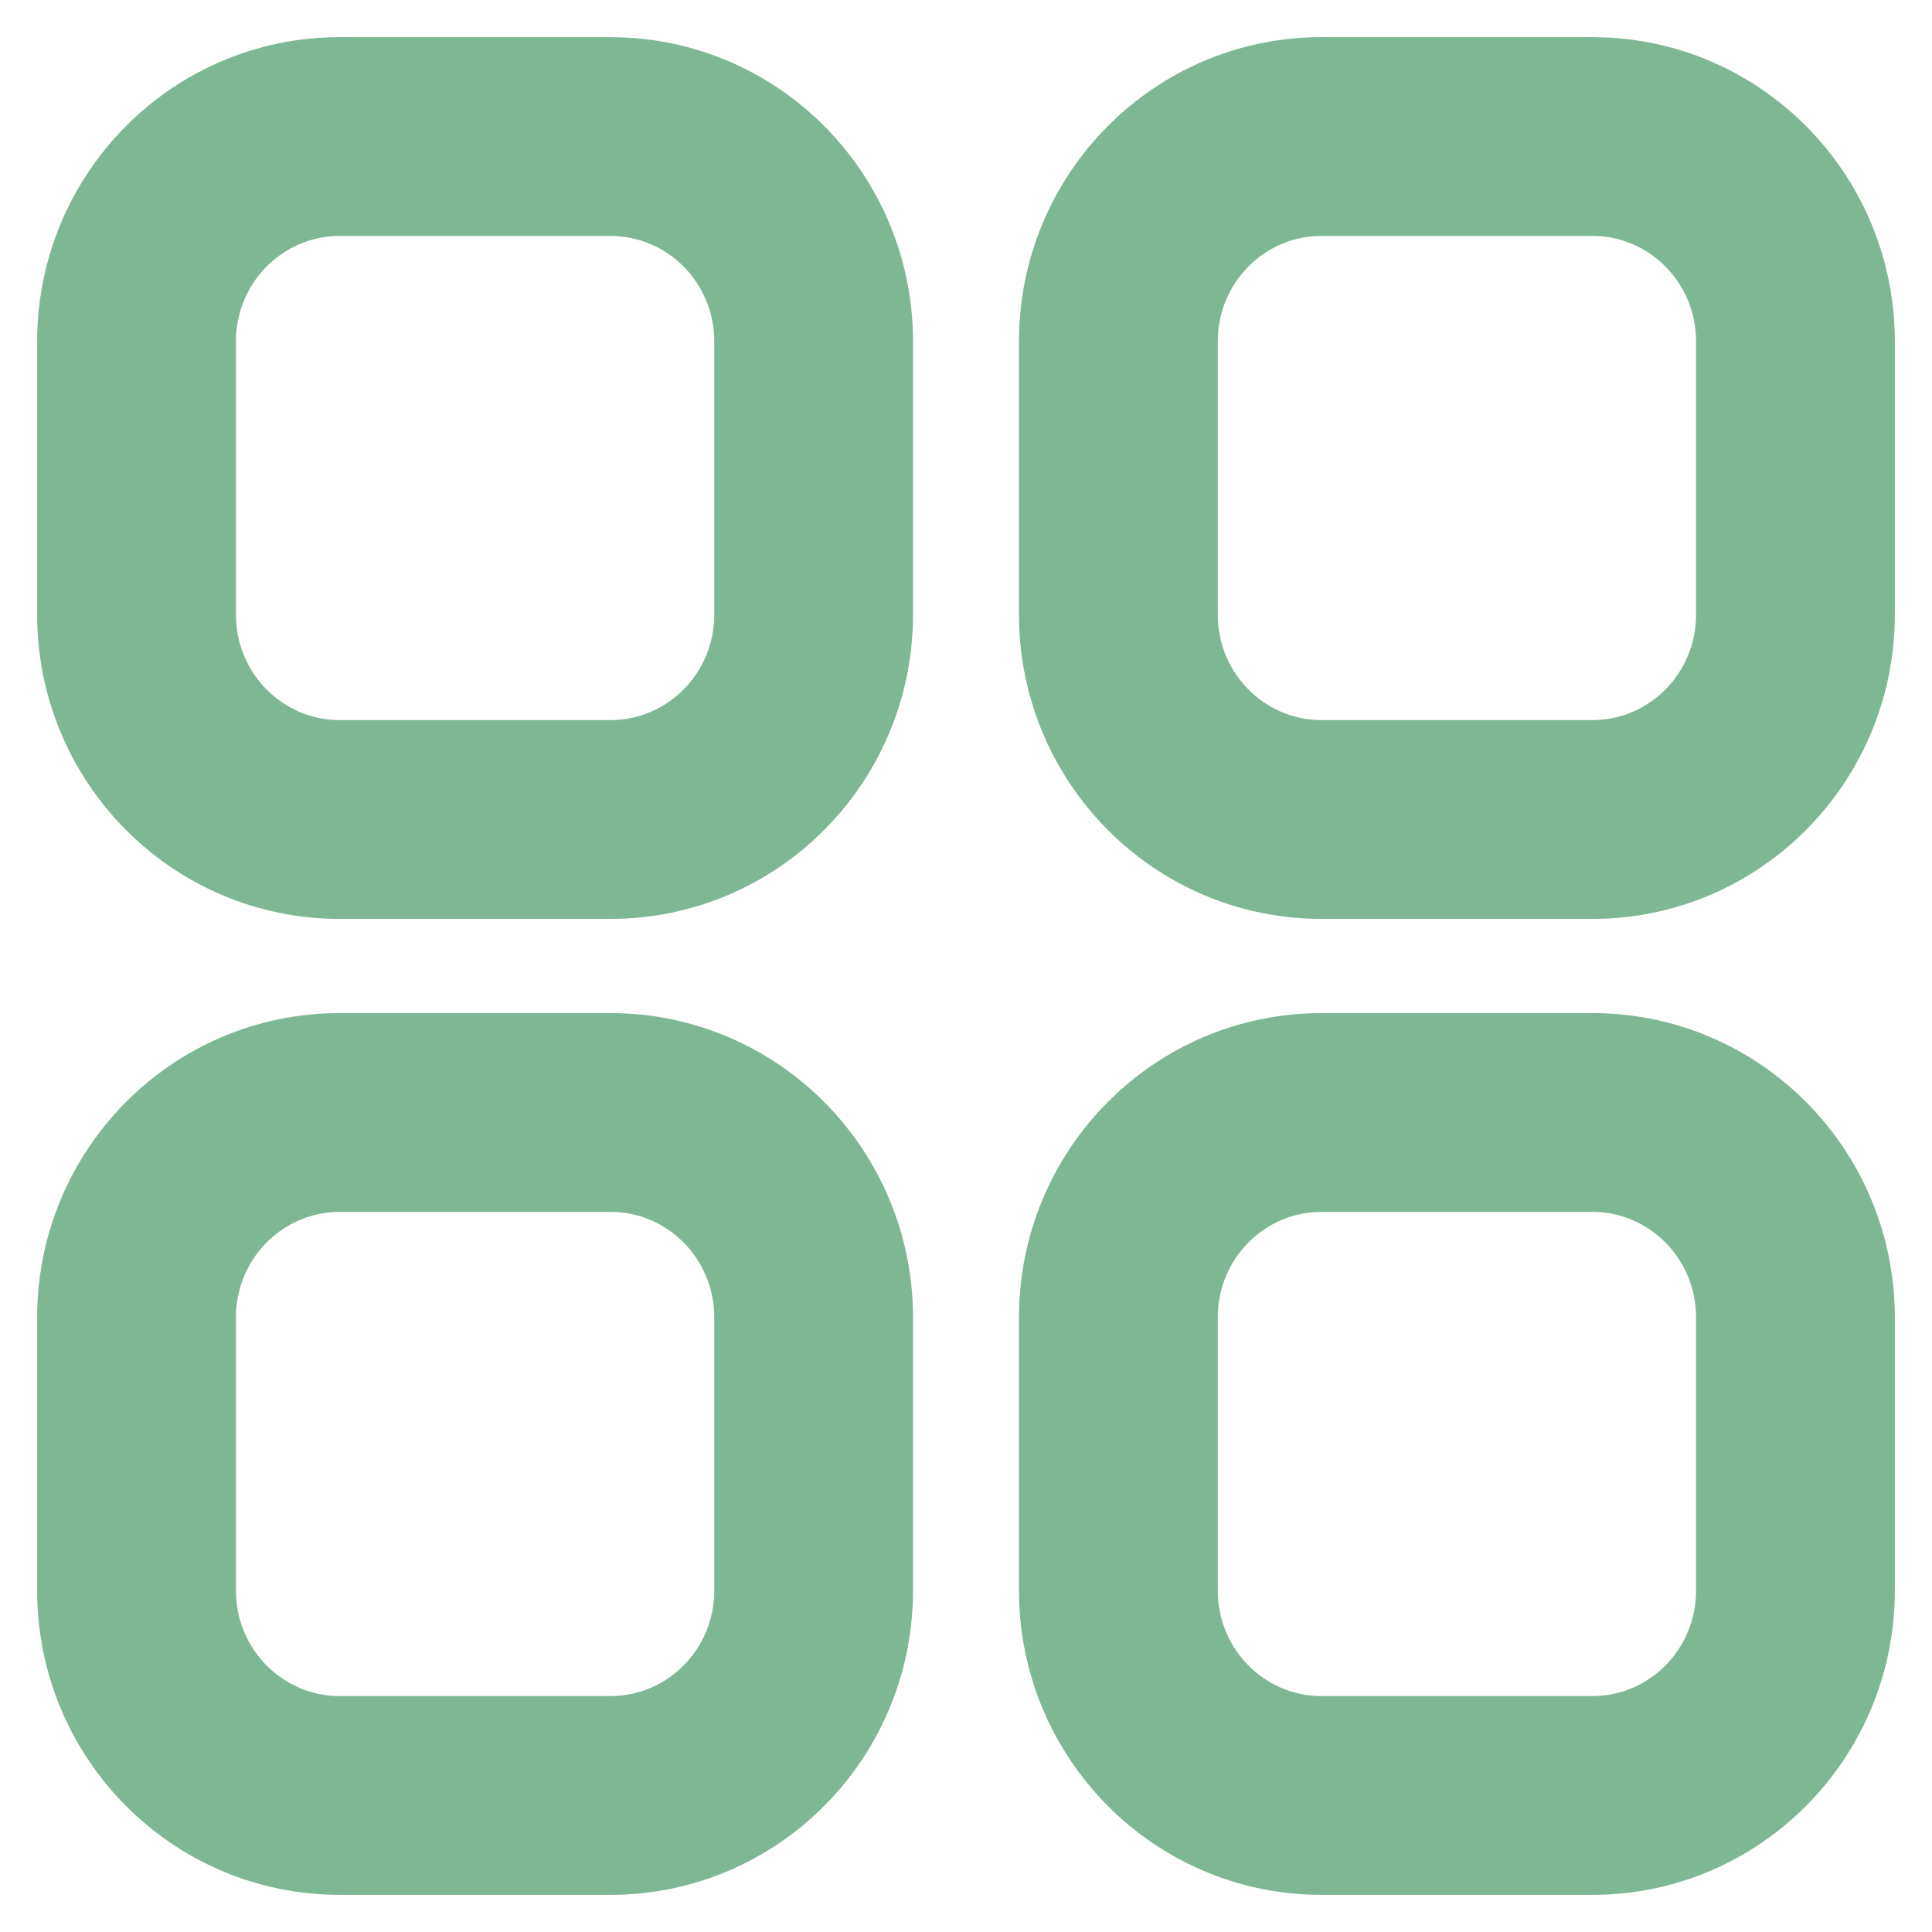<svg width="26" height="26" viewBox="0 0 26 26" fill="none" xmlns="http://www.w3.org/2000/svg">
<path d="M8.216 13.884C10.33 13.884 12.037 15.609 12.037 17.73V21.405C12.037 23.525 10.329 25.25 8.216 25.25H4.571C2.458 25.25 0.75 23.525 0.75 21.405V17.73C0.75 15.609 2.457 13.884 4.571 13.884H8.216ZM21.431 13.884C23.544 13.884 25.25 15.609 25.25 17.73V21.405C25.25 23.525 23.543 25.25 21.431 25.25H17.784C15.671 25.25 13.963 23.525 13.963 21.405V17.73C13.963 15.609 15.67 13.884 17.784 13.884H21.431ZM4.571 16.059C3.666 16.059 2.925 16.802 2.925 17.73V21.405C2.925 22.332 3.666 23.075 4.571 23.075H8.216C9.121 23.075 9.862 22.332 9.862 21.405V17.73C9.862 16.802 9.121 16.059 8.216 16.059H4.571ZM17.784 16.059C16.879 16.059 16.138 16.802 16.138 17.73V21.405C16.138 22.332 16.879 23.075 17.784 23.075H21.431C22.334 23.075 23.075 22.332 23.075 21.405V17.73C23.075 16.802 22.334 16.059 21.431 16.059H17.784ZM8.216 0.75L8.413 0.755C10.435 0.858 12.037 2.541 12.037 4.595V8.271C12.037 10.391 10.329 12.116 8.216 12.116H4.571C2.458 12.116 0.75 10.391 0.75 8.271V4.595C0.75 2.475 2.458 0.75 4.571 0.75H8.216ZM21.431 0.75L21.627 0.755C23.648 0.858 25.25 2.541 25.25 4.595V8.271C25.25 10.39 23.543 12.116 21.431 12.116H17.784C15.671 12.116 13.963 10.391 13.963 8.271V4.595C13.963 2.475 15.671 0.75 17.784 0.75H21.431ZM4.571 2.925C3.666 2.925 2.925 3.668 2.925 4.595V8.271C2.925 9.198 3.667 9.941 4.571 9.941H8.216C9.12 9.941 9.862 9.198 9.862 8.271V4.595C9.862 3.668 9.121 2.925 8.216 2.925H4.571ZM17.784 2.925C16.879 2.925 16.138 3.668 16.138 4.595V8.271C16.138 9.198 16.88 9.941 17.784 9.941H21.431C22.334 9.941 23.075 9.197 23.075 8.271V4.595C23.075 3.668 22.334 2.925 21.431 2.925H17.784Z" fill="#7EB794" stroke="#7EB794" stroke-width="0.5"/>
</svg>
